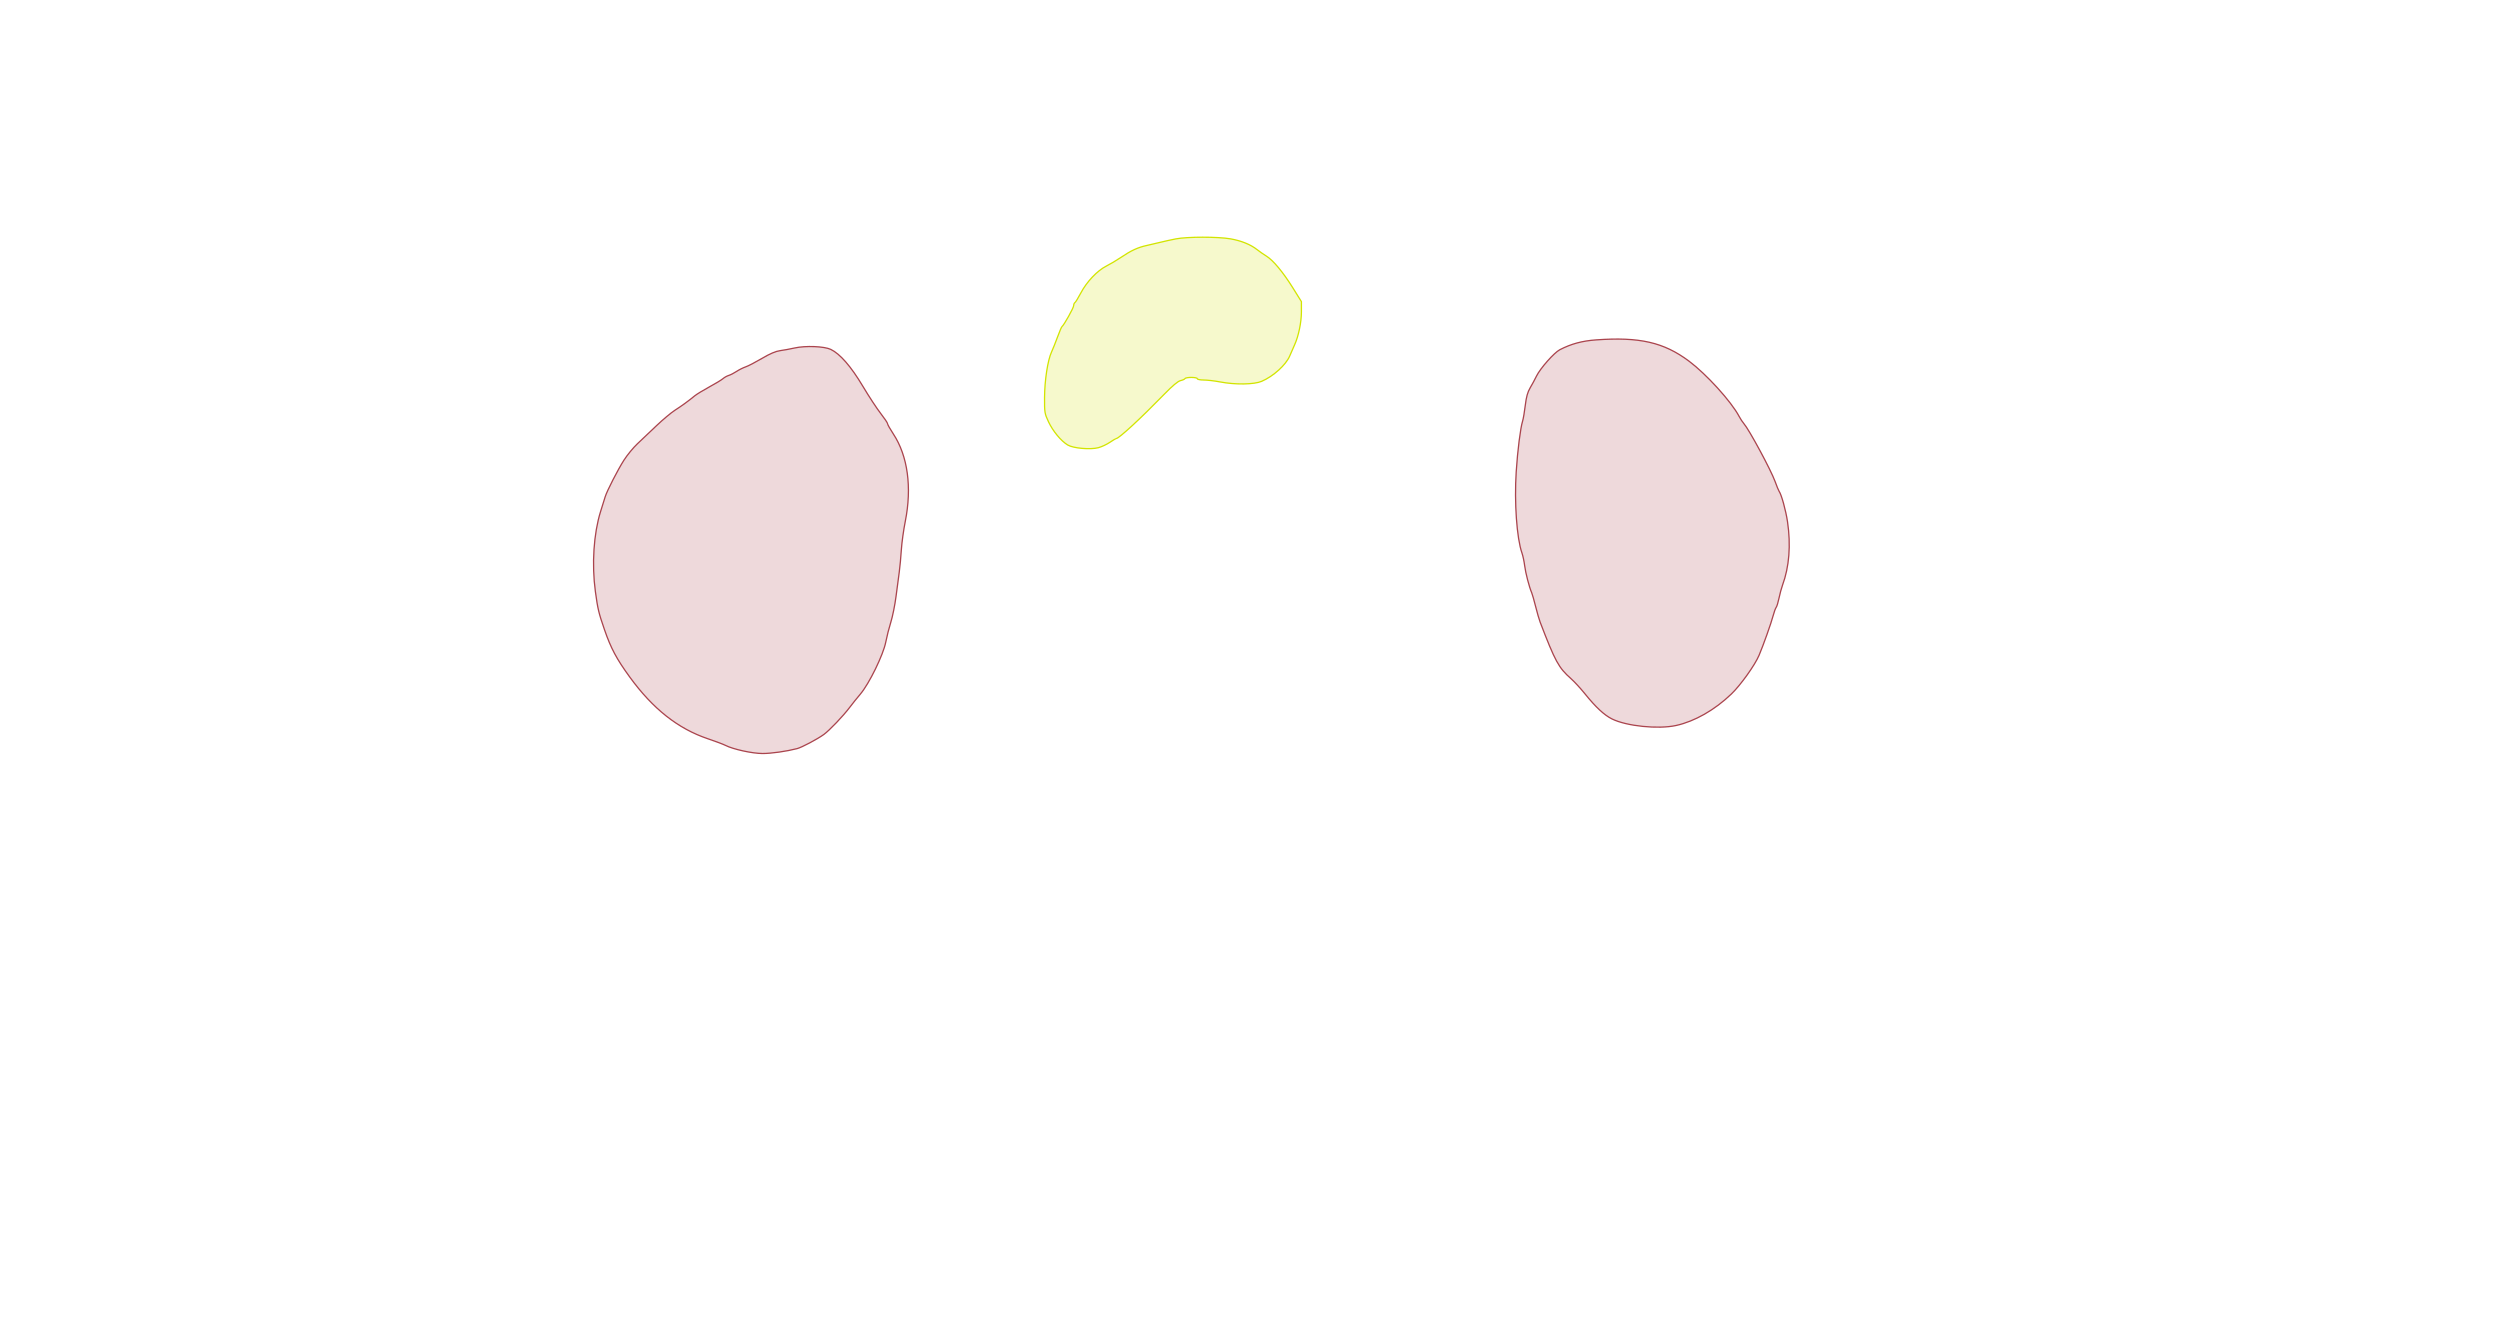 <svg xmlns="http://www.w3.org/2000/svg" width="1921" height="1027" viewBox="0 0 1921 1027" version="1.1">
    <path class="svg-region-SB" d="M 903.500 183.569 C 899.650 184.325, 894.475 185.460, 892 186.091 C 889.525 186.723, 884.680 187.855, 881.234 188.608 C 874.230 190.137, 869.117 192.511, 861 198.002 C 857.975 200.049, 853.067 202.954, 850.093 204.458 C 843.116 207.987, 835.023 216.524, 830.505 225.123 C 828.539 228.864, 826.496 232.193, 825.965 232.522 C 825.434 232.850, 825 233.907, 825 234.872 C 825 236.494, 817.539 249.868, 816.002 251 C 815.629 251.275, 814.094 254.875, 812.592 259 C 811.089 263.125, 809.020 268.300, 807.995 270.500 C 805.086 276.741, 802.702 292.294, 802.629 305.500 C 802.566 316.950, 802.707 317.807, 805.719 324.205 C 809.069 331.321, 815.204 338.733, 820.371 341.910 C 824.537 344.471, 837.865 345.652, 844 344.004 C 846.475 343.339, 850.435 341.491, 852.800 339.898 C 855.165 338.304, 857.350 337, 857.656 337 C 859.748 337, 876.511 321.538, 894.719 302.814 C 900.878 296.482, 905.149 292.907, 907.058 292.487 C 908.663 292.135, 910.234 291.431, 910.548 290.923 C 911.321 289.672, 920 289.742, 920 291 C 920 291.550, 922.210 292, 924.912 292 C 927.614 292, 933.351 292.675, 937.662 293.500 C 949.221 295.712, 963.687 295.492, 969.463 293.016 C 978.418 289.177, 988.095 280.424, 991.038 273.500 C 992.207 270.750, 993.880 266.925, 994.755 265 C 997.787 258.331, 1000 247.658, 1000 239.701 L 1000 231.767 993.480 221.282 C 985.975 209.212, 978.226 199.905, 973.079 196.777 C 971.111 195.581, 967.925 193.363, 966 191.847 C 960.963 187.881, 953.791 184.971, 945.508 183.532 C 935.762 181.840, 912.198 181.860, 903.500 183.569" stroke="#d2e400" fill="#d2e400" fill-opacity="0.2" fill-rule="evenodd"/><path class="svg-region-Ol" d="M 610.500 267.409 C 607.200 268.158, 602.250 269.068, 599.500 269.432 C 596.068 269.886, 591.677 271.757, 585.500 275.399 C 580.550 278.317, 574.925 281.236, 573 281.886 C 571.075 282.536, 567.919 284.114, 565.987 285.391 C 564.055 286.669, 561.355 288.056, 559.987 288.472 C 558.619 288.889, 556.600 290.017, 555.500 290.979 C 554.400 291.940, 549.675 294.800, 545 297.333 C 540.325 299.867, 535.259 302.966, 533.741 304.220 C 529.091 308.063, 523.737 311.958, 518.503 315.305 C 515.754 317.062, 509.454 322.344, 504.503 327.042 C 499.551 331.741, 492.908 338.041, 489.739 341.042 C 486.570 344.044, 481.961 349.650, 479.497 353.500 C 474.762 360.895, 466.435 377.138, 465.010 381.758 C 464.545 383.266, 462.967 388.325, 461.504 393 C 456.171 410.047, 454.634 433.640, 457.495 454.564 C 459.342 468.068, 460.014 470.885, 464.467 483.793 C 469.448 498.230, 473.763 506.316, 483.967 520.329 C 501.713 544.698, 520.971 559.915, 543.822 567.624 C 549.695 569.605, 555.850 571.923, 557.500 572.776 C 563.223 575.732, 578.163 579, 585.947 578.999 C 592.724 578.997, 604.310 577.358, 612.500 575.241 C 616.056 574.322, 628.049 567.977, 632.994 564.398 C 637.344 561.251, 647.944 550.146, 652.942 543.500 C 655.010 540.750, 658.682 536.178, 661.101 533.341 C 667.817 525.463, 678.688 503.245, 680.594 493.500 C 681.455 489.100, 683.227 482.125, 684.532 478 C 685.837 473.875, 687.613 465.100, 688.479 458.500 C 689.345 451.900, 690.481 443.350, 691.003 439.500 C 691.525 435.650, 692.241 428, 692.594 422.500 C 692.947 417, 694.308 407.151, 695.618 400.612 C 700.837 374.570, 697.536 350.358, 686.471 333.510 C 684.012 329.766, 682 326.196, 682 325.575 C 682 324.955, 679.638 321.427, 676.750 317.737 C 673.862 314.046, 667.675 304.616, 663 296.782 C 653.936 281.593, 645.524 271.923, 638.382 268.484 C 633.392 266.081, 618.832 265.520, 610.500 267.409" stroke="#aa444d" fill="#aa444d" fill-opacity="0.2" fill-rule="evenodd"/><path class="svg-region-Or" d="M 1226.500 261.169 C 1215.658 261.949, 1207.342 264.200, 1198.538 268.736 C 1194.211 270.965, 1183.508 283.077, 1180.631 289 C 1179.429 291.475, 1177.245 295.525, 1175.778 298 C 1173.829 301.290, 1172.819 304.921, 1172.023 311.500 C 1171.424 316.450, 1170.509 321.850, 1169.989 323.500 C 1168.308 328.840, 1166.125 346.112, 1165.059 362.500 C 1163.530 386.023, 1165.479 413.603, 1169.471 424.917 C 1170.216 427.029, 1171.148 431.400, 1171.542 434.629 C 1172.220 440.191, 1175.067 451.144, 1176.967 455.500 C 1177.446 456.600, 1178.795 461.325, 1179.963 466 C 1181.131 470.675, 1182.689 476.075, 1183.426 478 C 1195.028 508.298, 1197.662 513.126, 1207.167 521.503 C 1209.661 523.702, 1214.431 528.875, 1217.768 533 C 1226.259 543.499, 1232.650 549.447, 1238.658 552.442 C 1249.780 557.985, 1274.171 560.477, 1287.889 557.471 C 1302.162 554.343, 1317.614 545.542, 1330.377 533.269 C 1337.533 526.389, 1348.482 511.084, 1351.676 503.500 C 1355.059 495.463, 1360.934 478.938, 1362.450 473.191 C 1363.219 470.274, 1364.284 467.350, 1364.816 466.694 C 1365.348 466.037, 1366.331 462.830, 1367 459.567 C 1367.670 456.304, 1368.889 451.804, 1369.709 449.567 C 1374.858 435.532, 1376.170 418.882, 1373.538 401 C 1372.254 392.275, 1368.849 379.912, 1367.065 377.500 C 1366.659 376.950, 1365.272 373.575, 1363.985 370 C 1360.837 361.262, 1343.970 329.985, 1339.987 325.500 C 1339.010 324.400, 1337.370 321.905, 1336.342 319.956 C 1330.332 308.559, 1311.084 287.369, 1297.681 277.395 C 1278.373 263.026, 1259.730 258.776, 1226.500 261.169" stroke="#aa444d" fill="#aa444d" fill-opacity="0.2" fill-rule="evenodd"/>
    </svg>